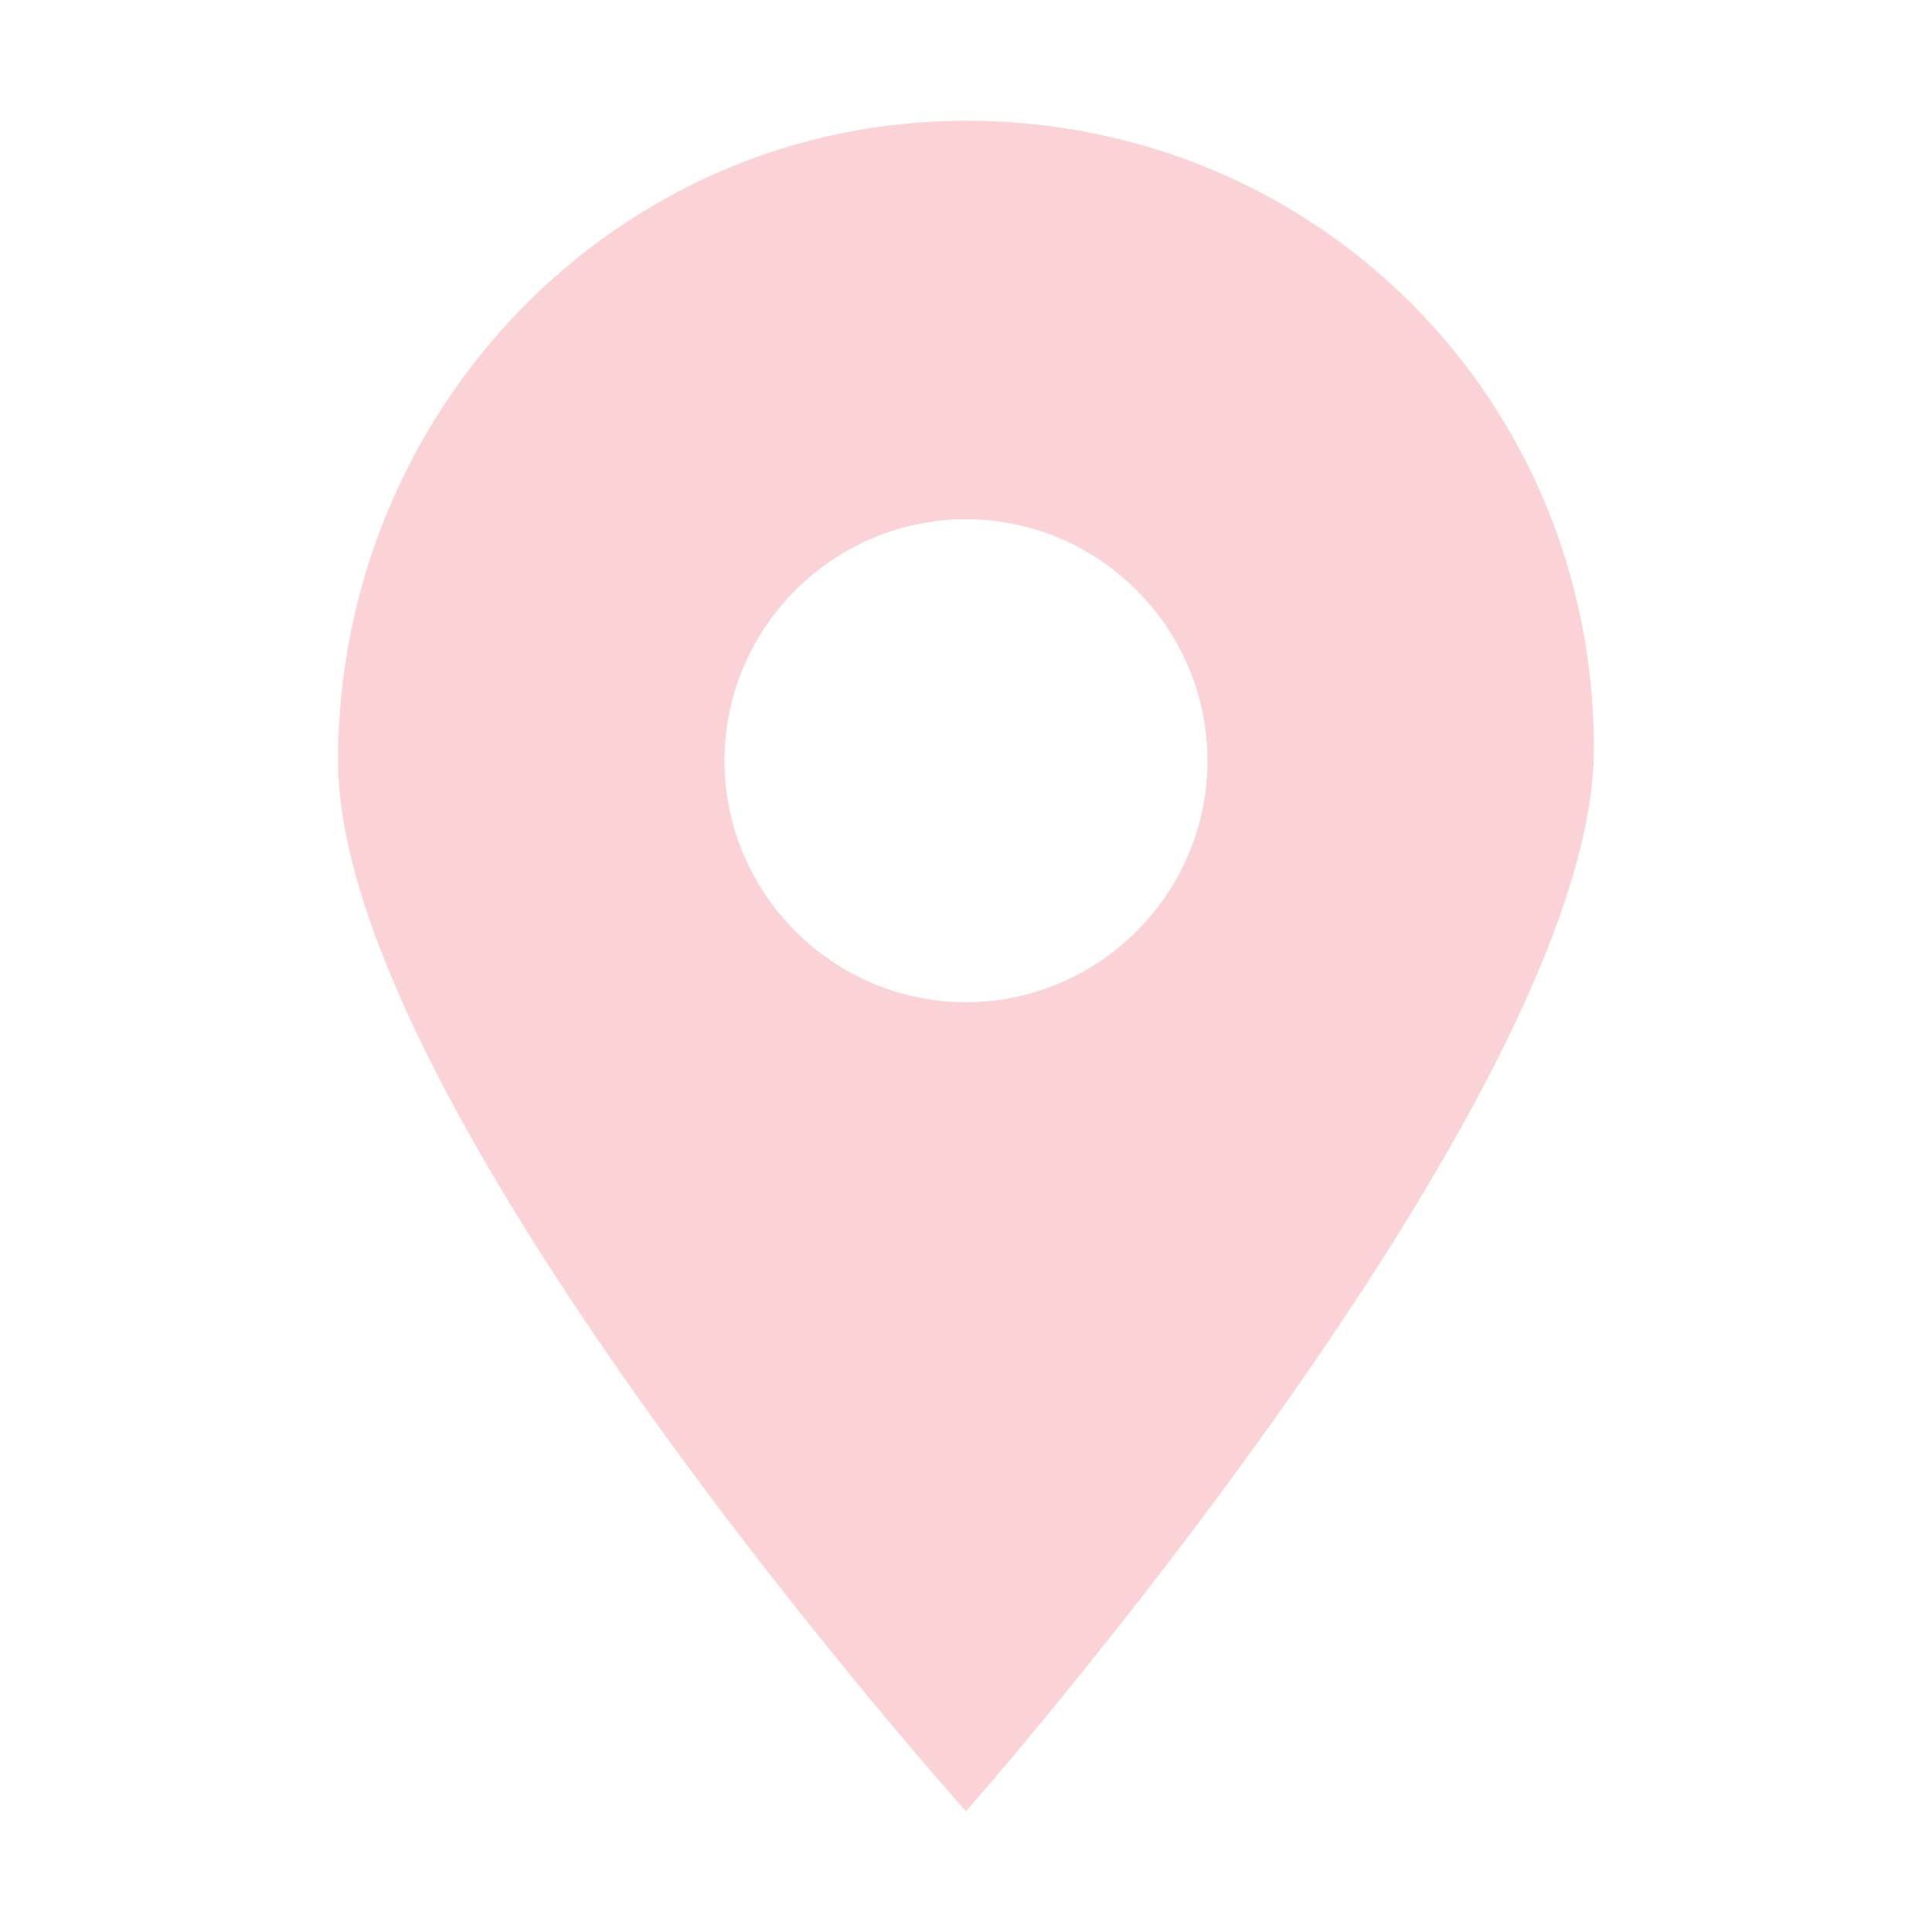 <?xml version="1.0" encoding="utf-8"?>
<!-- Generator: Adobe Illustrator 21.0.0, SVG Export Plug-In . SVG Version: 6.00 Build 0)  -->
<svg version="1.1" id="图层_1" xmlns="http://www.w3.org/2000/svg" xmlns:xlink="http://www.w3.org/1999/xlink" x="0px" y="0px"
	 viewBox="0 0 16 16" style="enable-background:new 0 0 16 16;" xml:space="preserve">
<style type="text/css">
	.st0{fill:#fbd2d6;}
</style>
<path class="st0" d="M8,15c0,0-5.2-5.8-5.2-8.7C2.8,3.4,5.1,1,8,1c2.9,0,5.2,2.3,5.2,5.2C13.2,9.1,8,15,8,15z M8,4.3
	c-1.1,0-2,0.9-2,2c0,1.1,0.9,2,2,2c1.1,0,2-0.9,2-2C10,5.2,9.1,4.3,8,4.3z"/>
</svg>
